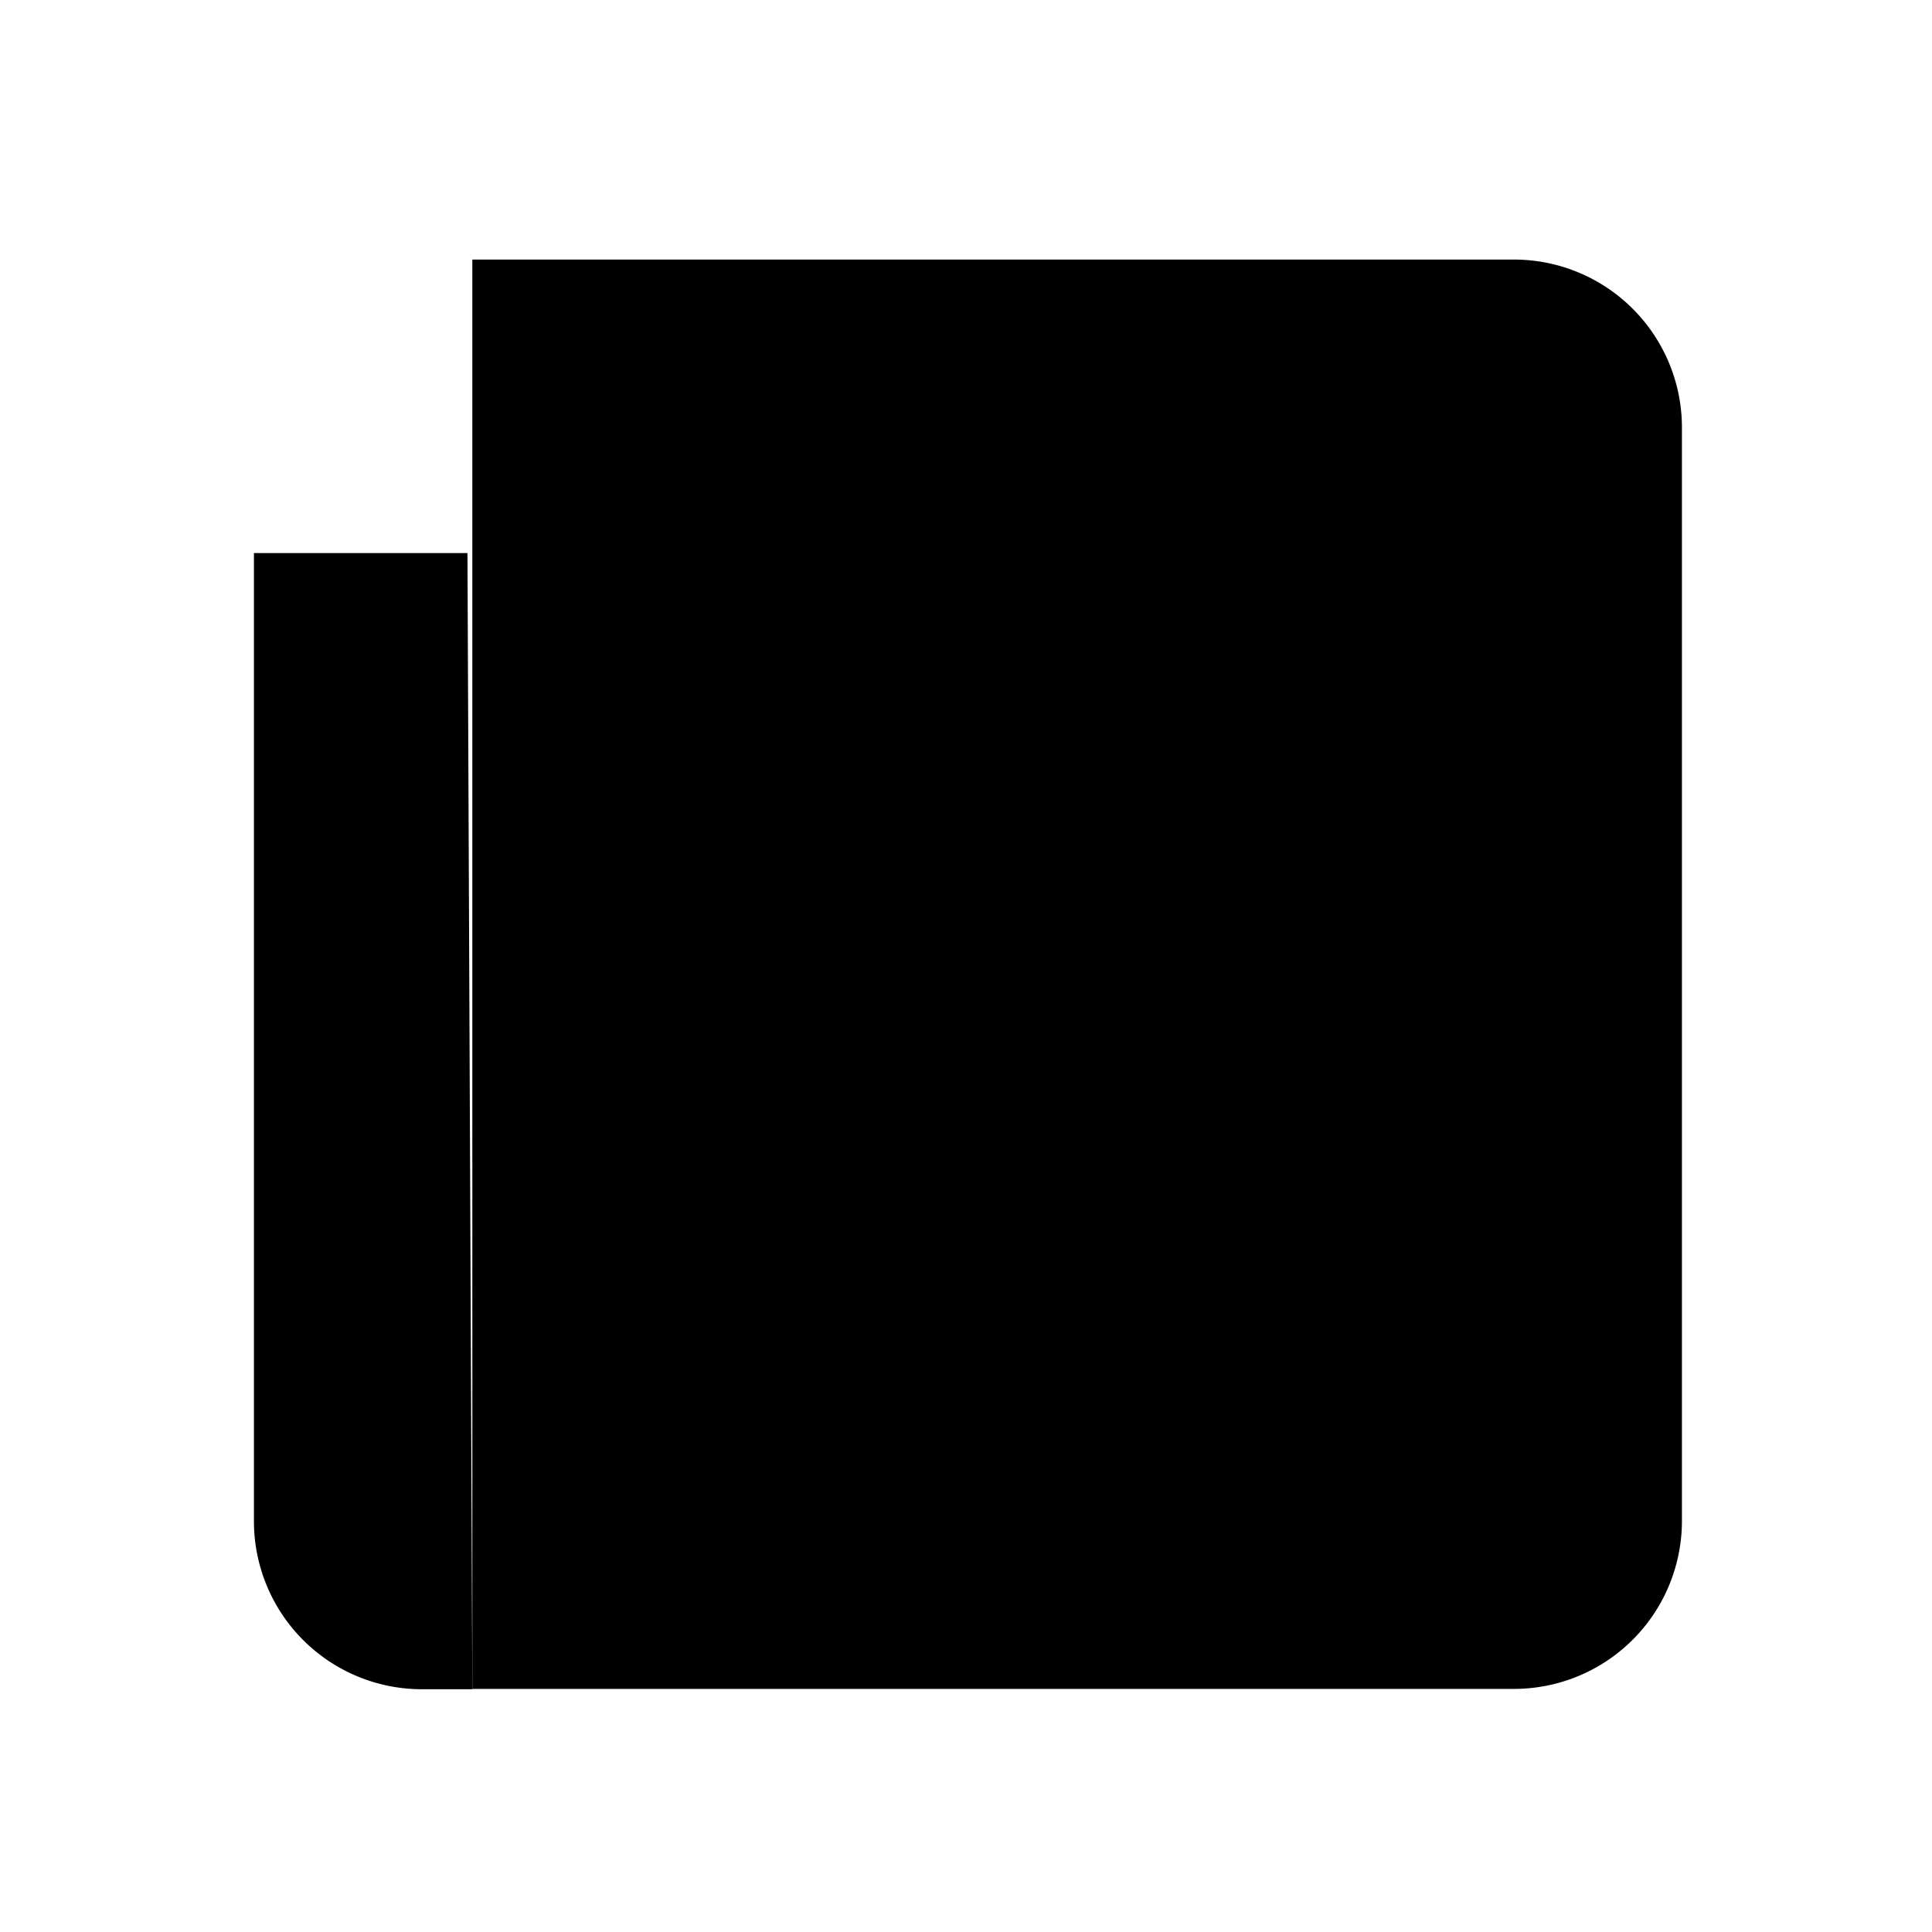 <svg id="hkbicon-news" class="hkbiconset" xmlns="http://www.w3.org/2000/svg" viewBox="0 0 230 230"><g><path class="hkbiconsvg-stroke" d="M56.23,180.43V30.9h124a20,20,0,0,1,20,20V181.06a20,20,0,0,1-20,20h-124"/><path class="hkbiconsvg-stroke" d="M56.23,201.1l-6,0a20,20,0,0,1-20-20V65.84l25.42,0"/><rect class="hkbiconsvg-stroke" x="83.2" y="62.23" width="90.09" height="21.64"/><line class="hkbiconsvg-stroke" x1="83.2" y1="100.9" x2="173.29" y2="100.9"/><line class="hkbiconsvg-stroke" x1="83.2" y1="118.86" x2="120.92" y2="118.86"/><line class="hkbiconsvg-stroke" x1="83.2" y1="136.81" x2="120.92" y2="136.81"/><line class="hkbiconsvg-stroke" x1="83.2" y1="154.76" x2="120.92" y2="154.76"/><line class="hkbiconsvg-stroke" x1="83.2" y1="172.71" x2="173.29" y2="172.71"/><rect class="hkbiconsvg-stroke" x="137.39" y="118.86" width="35.9" height="35.9"/></g></svg>